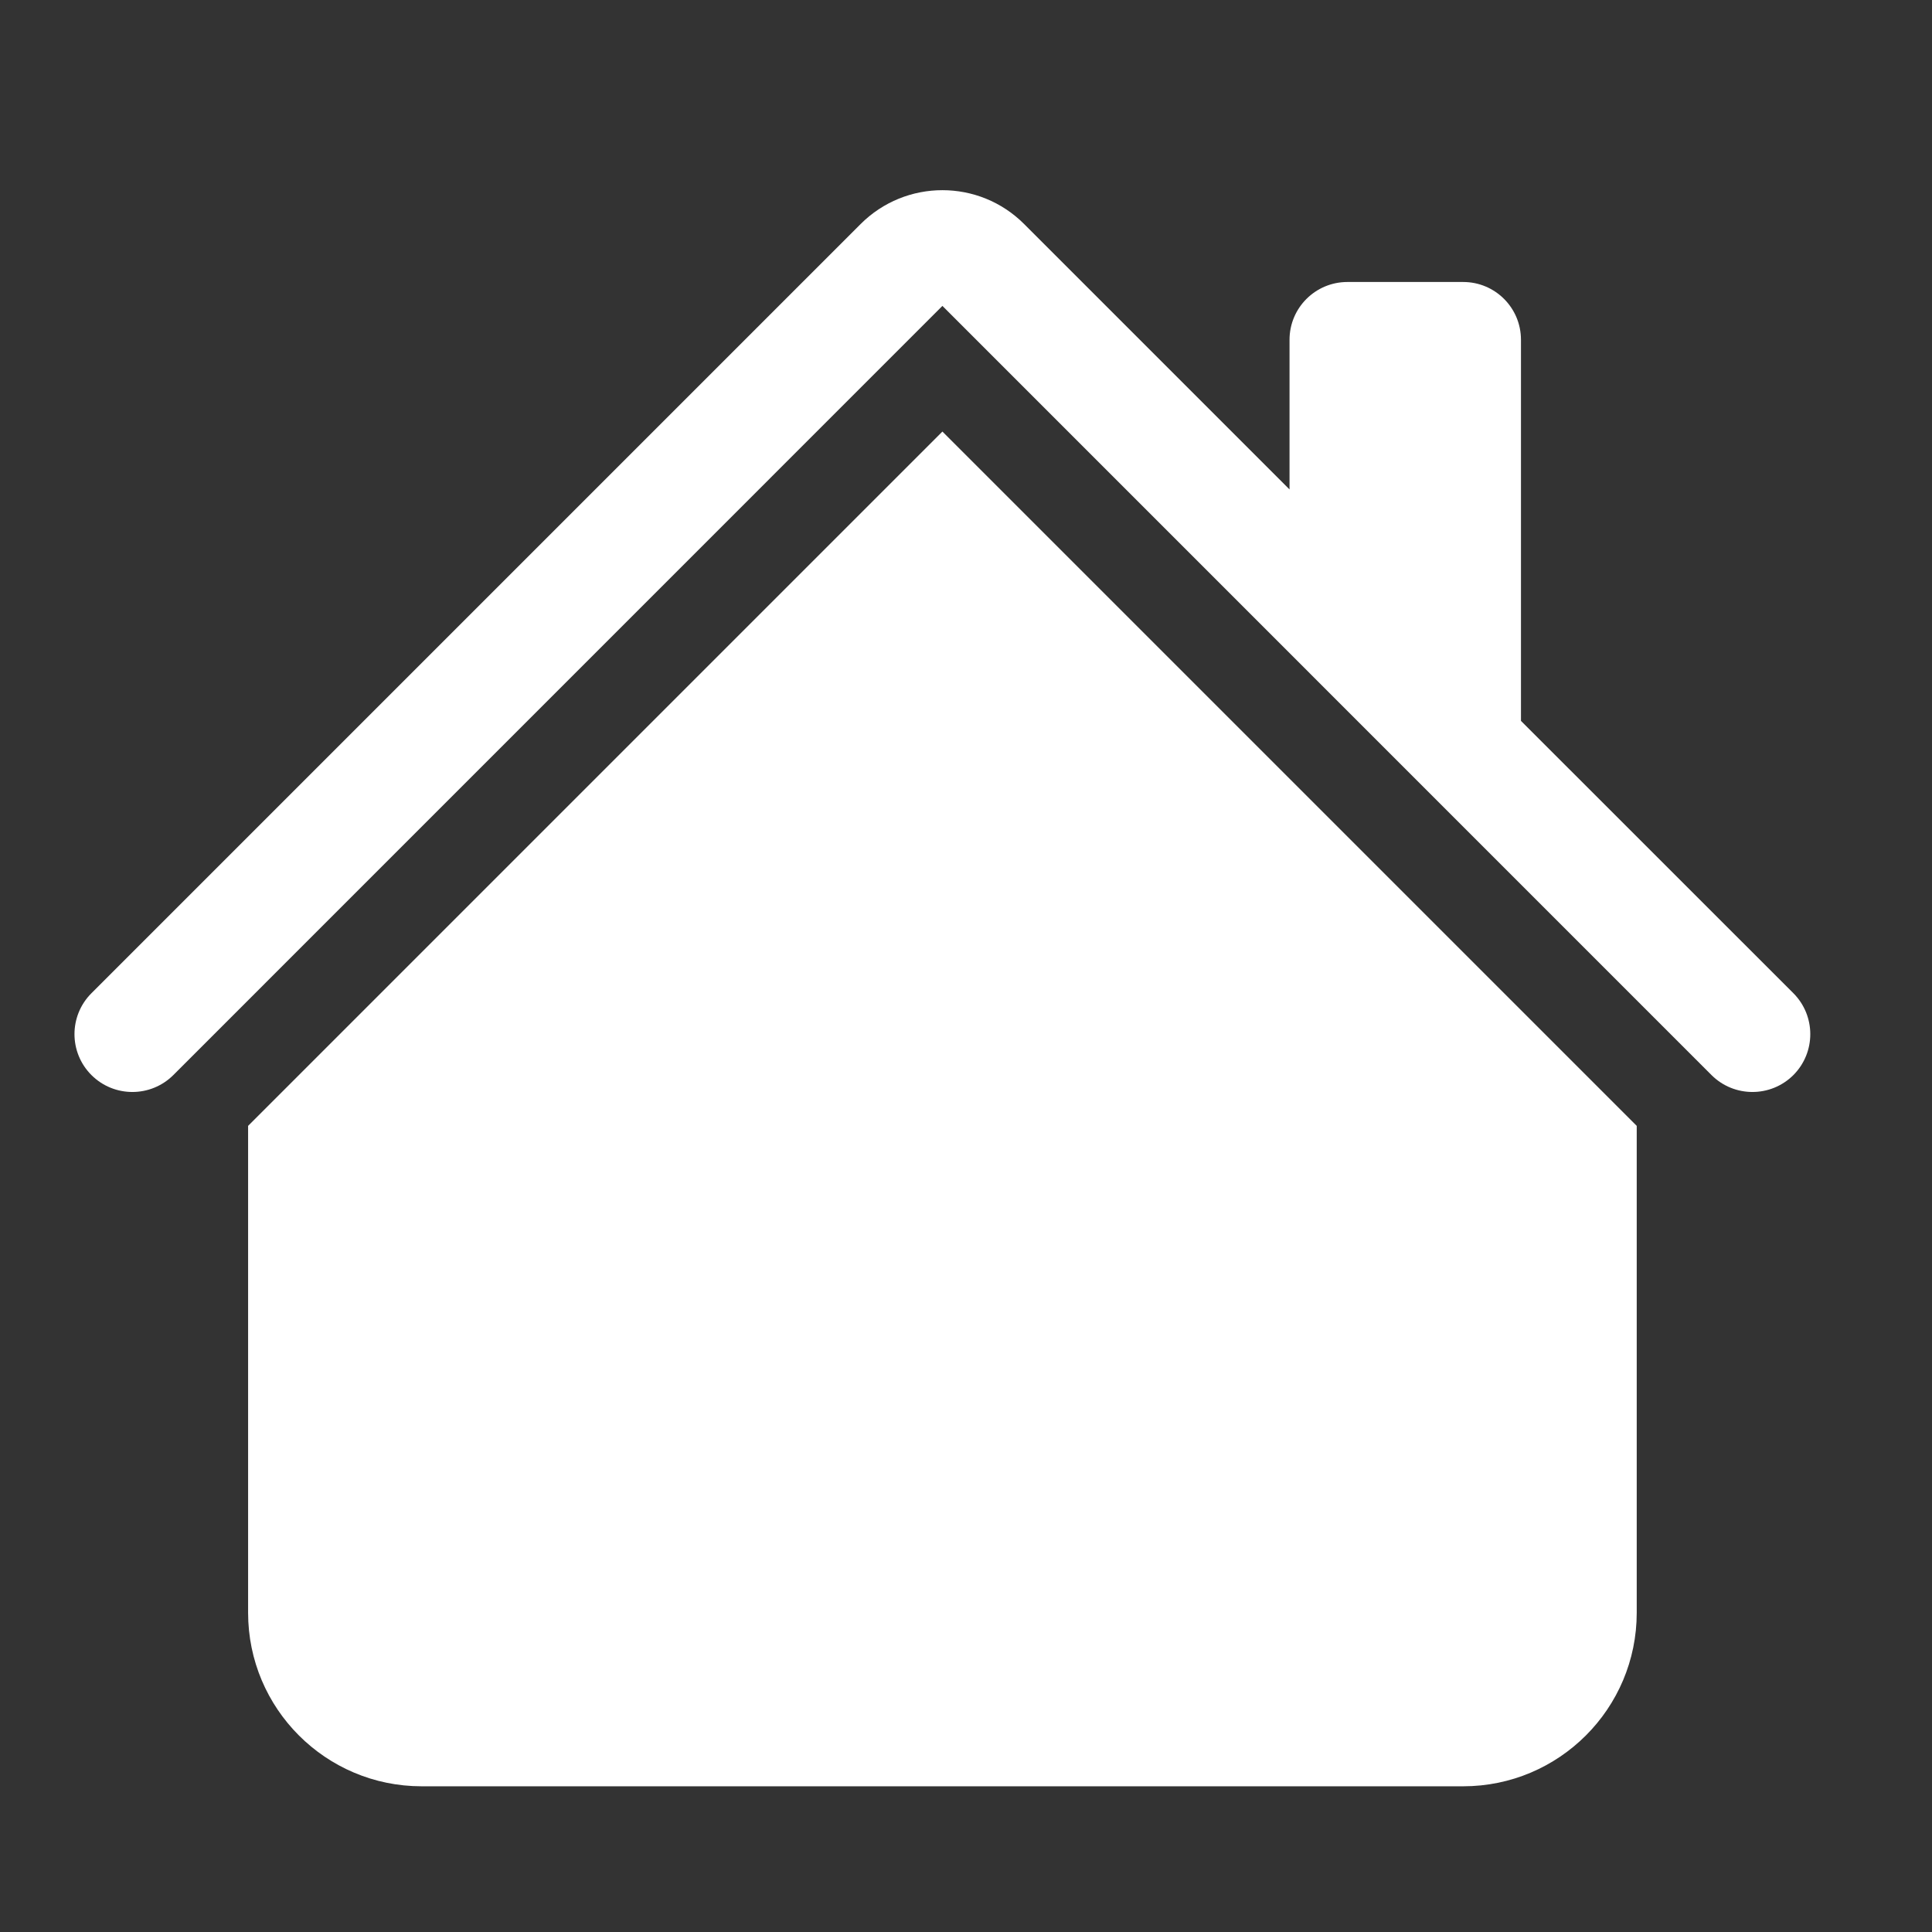 <svg width="24" height="24" viewBox="0 0 24 24" fill="none" xmlns="http://www.w3.org/2000/svg">
<rect x="0" y="0" width="24" height="24" fill="#333333" stroke="none"/>
<g id="house-fill">
<g id="Union">
<path d="M12.723 2.784C12.162 2.222 11.252 2.222 10.69 2.784L1.136 12.338C0.855 12.619 0.855 13.074 1.136 13.355C1.417 13.635 1.872 13.635 2.153 13.355L11.707 3.8L21.261 13.355C21.542 13.635 21.997 13.635 22.278 13.355C22.558 13.074 22.558 12.619 22.278 12.338L18.894 8.955V4.221C18.894 3.824 18.573 3.503 18.176 3.503H16.738C16.341 3.503 16.019 3.824 16.019 4.221V6.08L12.723 2.784Z" fill="white"/>
<path d="M11.707 5.361L20.332 13.986V20.034C20.332 21.225 19.366 22.19 18.176 22.19H5.238C4.047 22.19 3.082 21.225 3.082 20.034V13.986L11.707 5.361Z" fill="white"/>
</g>
</g>
</svg>
